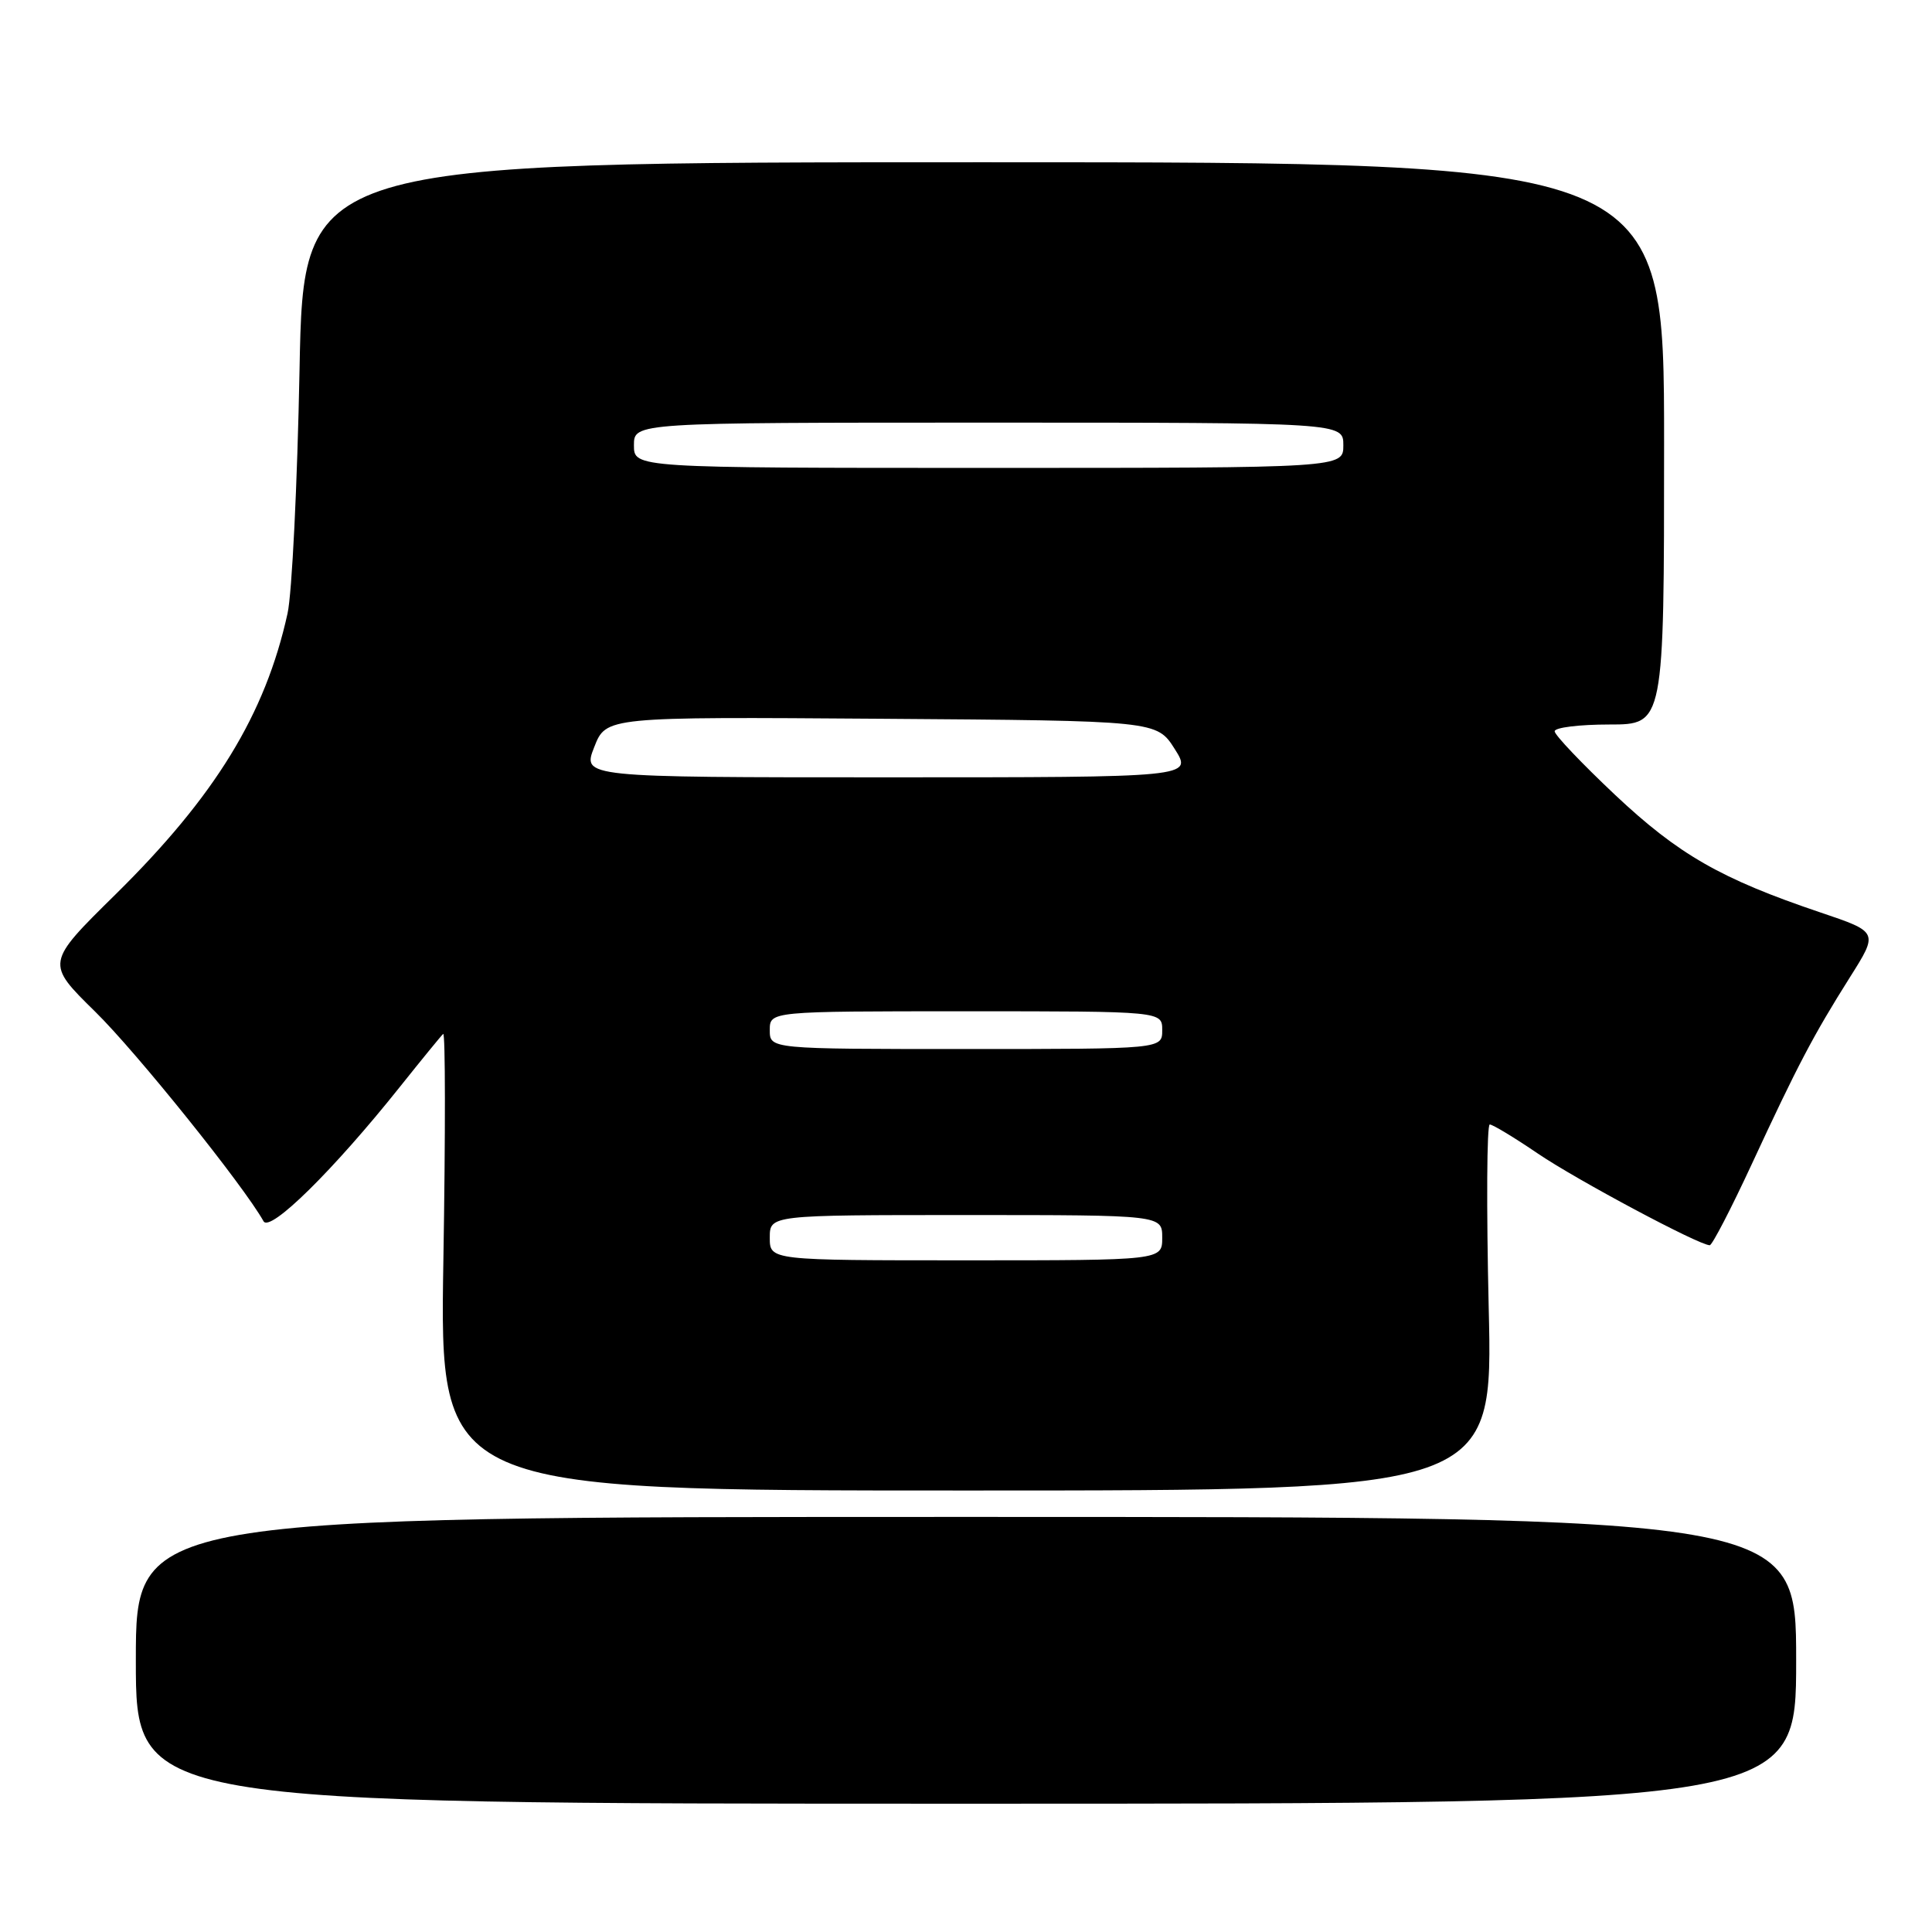 <?xml version="1.0" encoding="UTF-8" standalone="no"?>
<!DOCTYPE svg PUBLIC "-//W3C//DTD SVG 1.1//EN" "http://www.w3.org/Graphics/SVG/1.1/DTD/svg11.dtd" >
<svg xmlns="http://www.w3.org/2000/svg" xmlns:xlink="http://www.w3.org/1999/xlink" version="1.1" viewBox="0 0 256 256">
 <g >
 <path fill="currentColor"
d=" M 238.00 220.00 C 238.00 201.00 238.00 201.00 128.00 201.00 C 18.00 201.00 18.00 201.00 18.00 220.00 C 18.00 239.00 18.00 239.00 128.00 239.00 C 238.00 239.00 238.00 239.00 238.00 220.00 Z  M 197.26 173.25 C 196.95 159.91 197.01 149.00 197.40 149.00 C 197.79 149.00 200.67 150.74 203.80 152.87 C 209.00 156.39 225.13 165.00 226.55 165.00 C 226.87 165.00 229.38 160.16 232.12 154.25 C 238.20 141.14 240.25 137.23 245.12 129.50 C 248.91 123.50 248.91 123.50 241.20 120.90 C 228.02 116.45 222.44 113.25 214.01 105.33 C 209.61 101.18 206.00 97.39 206.00 96.90 C 206.00 96.40 209.26 96.00 213.25 96.00 C 220.50 96.00 220.50 96.00 220.50 58.75 C 220.50 21.50 220.50 21.50 130.36 21.50 C 40.22 21.50 40.22 21.50 39.69 49.00 C 39.40 64.12 38.69 78.66 38.10 81.29 C 35.15 94.68 28.52 105.49 15.29 118.53 C 6.06 127.62 6.06 127.62 12.62 134.06 C 18.10 139.44 32.26 157.07 34.92 161.82 C 35.77 163.35 44.20 155.04 53.00 144.00 C 55.85 140.43 58.42 137.28 58.72 137.00 C 59.02 136.72 59.03 150.22 58.75 167.00 C 58.25 197.50 58.25 197.50 128.04 197.50 C 197.84 197.50 197.84 197.50 197.26 173.25 Z  M 102.00 164.00 C 102.00 161.00 102.00 161.00 128.00 161.00 C 154.00 161.00 154.00 161.00 154.00 164.00 C 154.00 167.00 154.00 167.00 128.00 167.00 C 102.00 167.00 102.00 167.00 102.00 164.00 Z  M 102.00 136.50 C 102.00 134.00 102.00 134.00 128.00 134.00 C 154.00 134.00 154.00 134.00 154.00 136.50 C 154.00 139.00 154.00 139.00 128.00 139.00 C 102.00 139.00 102.00 139.00 102.00 136.50 Z  M 78.74 98.99 C 80.31 94.98 80.31 94.98 116.80 95.24 C 153.28 95.50 153.28 95.50 155.66 99.25 C 158.03 103.00 158.03 103.00 117.60 103.00 C 77.16 103.00 77.16 103.00 78.74 98.99 Z  M 84.00 59.00 C 84.00 56.00 84.00 56.00 131.00 56.00 C 178.00 56.00 178.00 56.00 178.00 59.00 C 178.00 62.00 178.00 62.00 131.00 62.00 C 84.00 62.00 84.00 62.00 84.00 59.00 Z "/>
</g>
</svg>